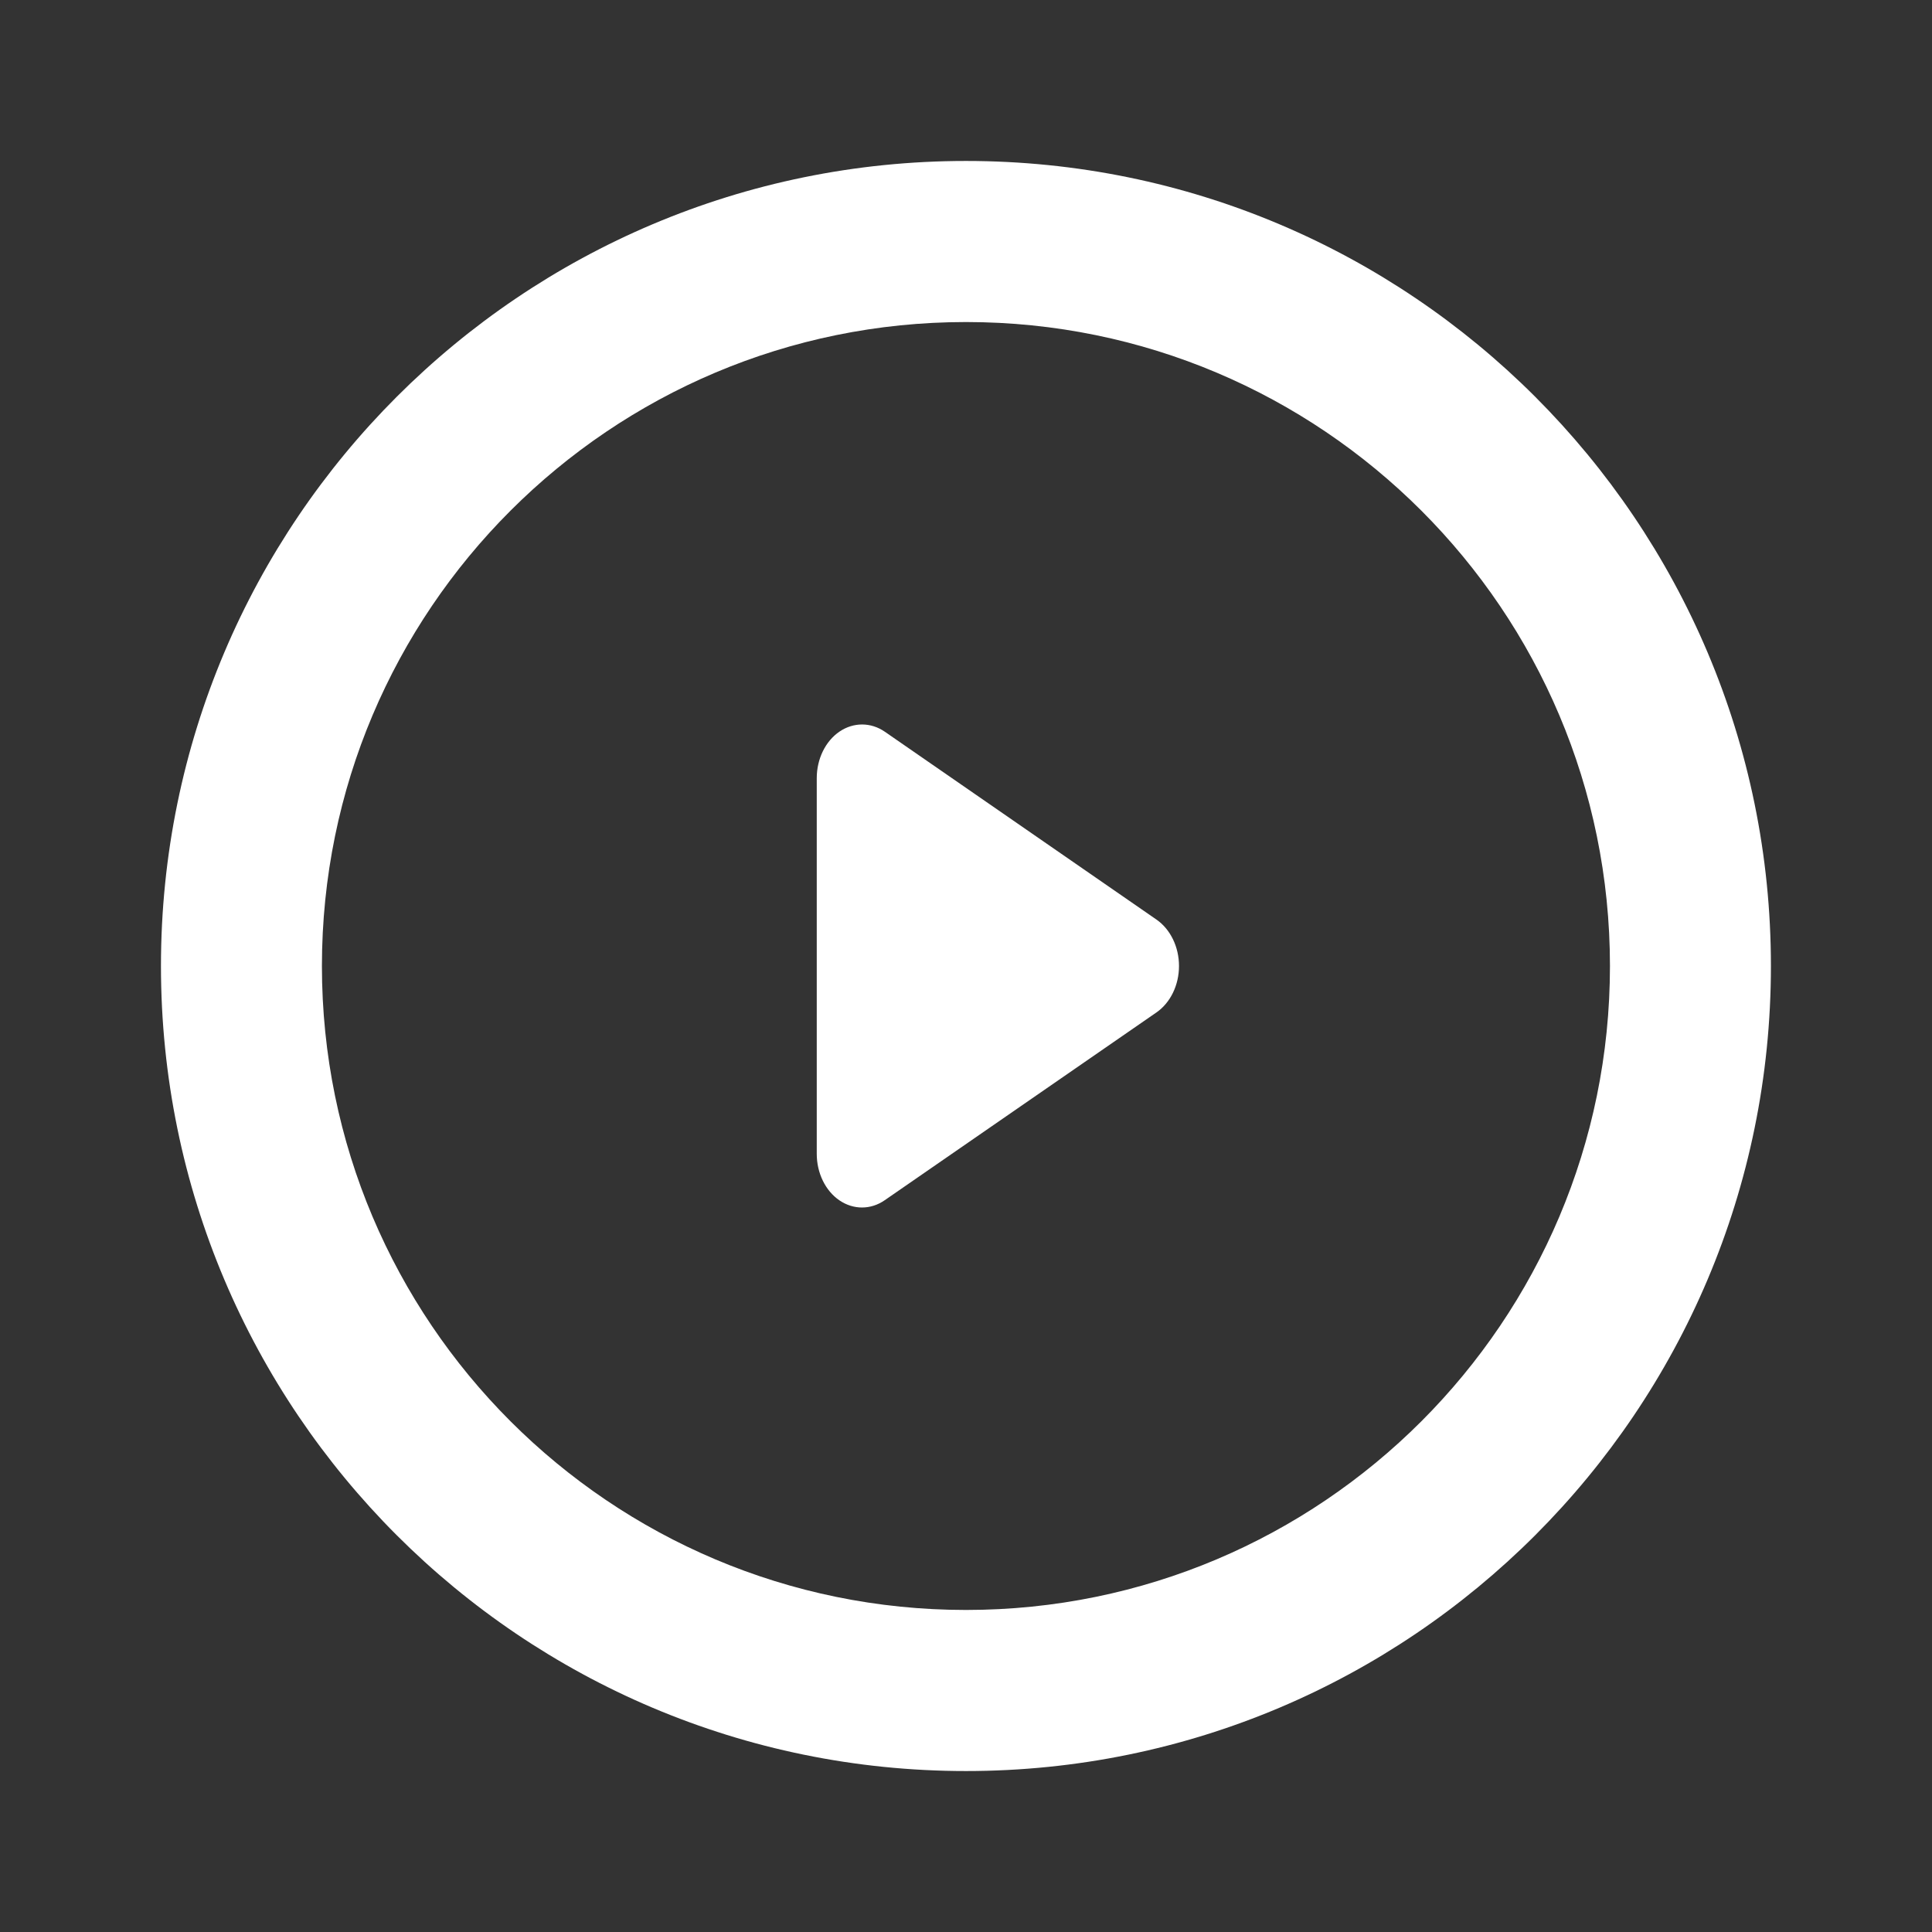 <svg width="16" height="16" viewBox="0 0 16 16" fill="none" xmlns="http://www.w3.org/2000/svg">
<rect x="0" y="0" width="16" height="16" fill="#333333" stroke="none"/>
<g clip-path="url(#clip0_243_2057)">
<path fill-rule="evenodd" clip-rule="evenodd" d="M2.666 8C2.666 5.054 5.054 2.667 8 2.667C10.945 2.667 13.333 5.054 13.333 8C13.333 10.945 10.945 13.333 8 13.333C5.054 13.333 2.666 10.945 2.666 8ZM8 1.333C4.318 1.333 1.333 4.318 1.333 8C1.333 11.682 4.318 14.667 8 14.667C11.682 14.667 14.666 11.682 14.666 8C14.666 4.318 11.682 1.333 8 1.333ZM7.328 6.06C7.212 5.98 7.068 5.98 6.952 6.059C6.836 6.138 6.764 6.285 6.764 6.444V9.556C6.764 9.715 6.836 9.862 6.952 9.941C7.068 10.02 7.212 10.02 7.328 9.939L9.578 8.384C9.693 8.304 9.764 8.158 9.764 8C9.764 7.842 9.693 7.696 9.578 7.616L7.328 6.06Z" fill="white"/>
</g>
<defs>
<clipPath id="clip0_243_2057">
<rect width="16" height="16" fill="white"/>
</clipPath>
</defs>
</svg>
